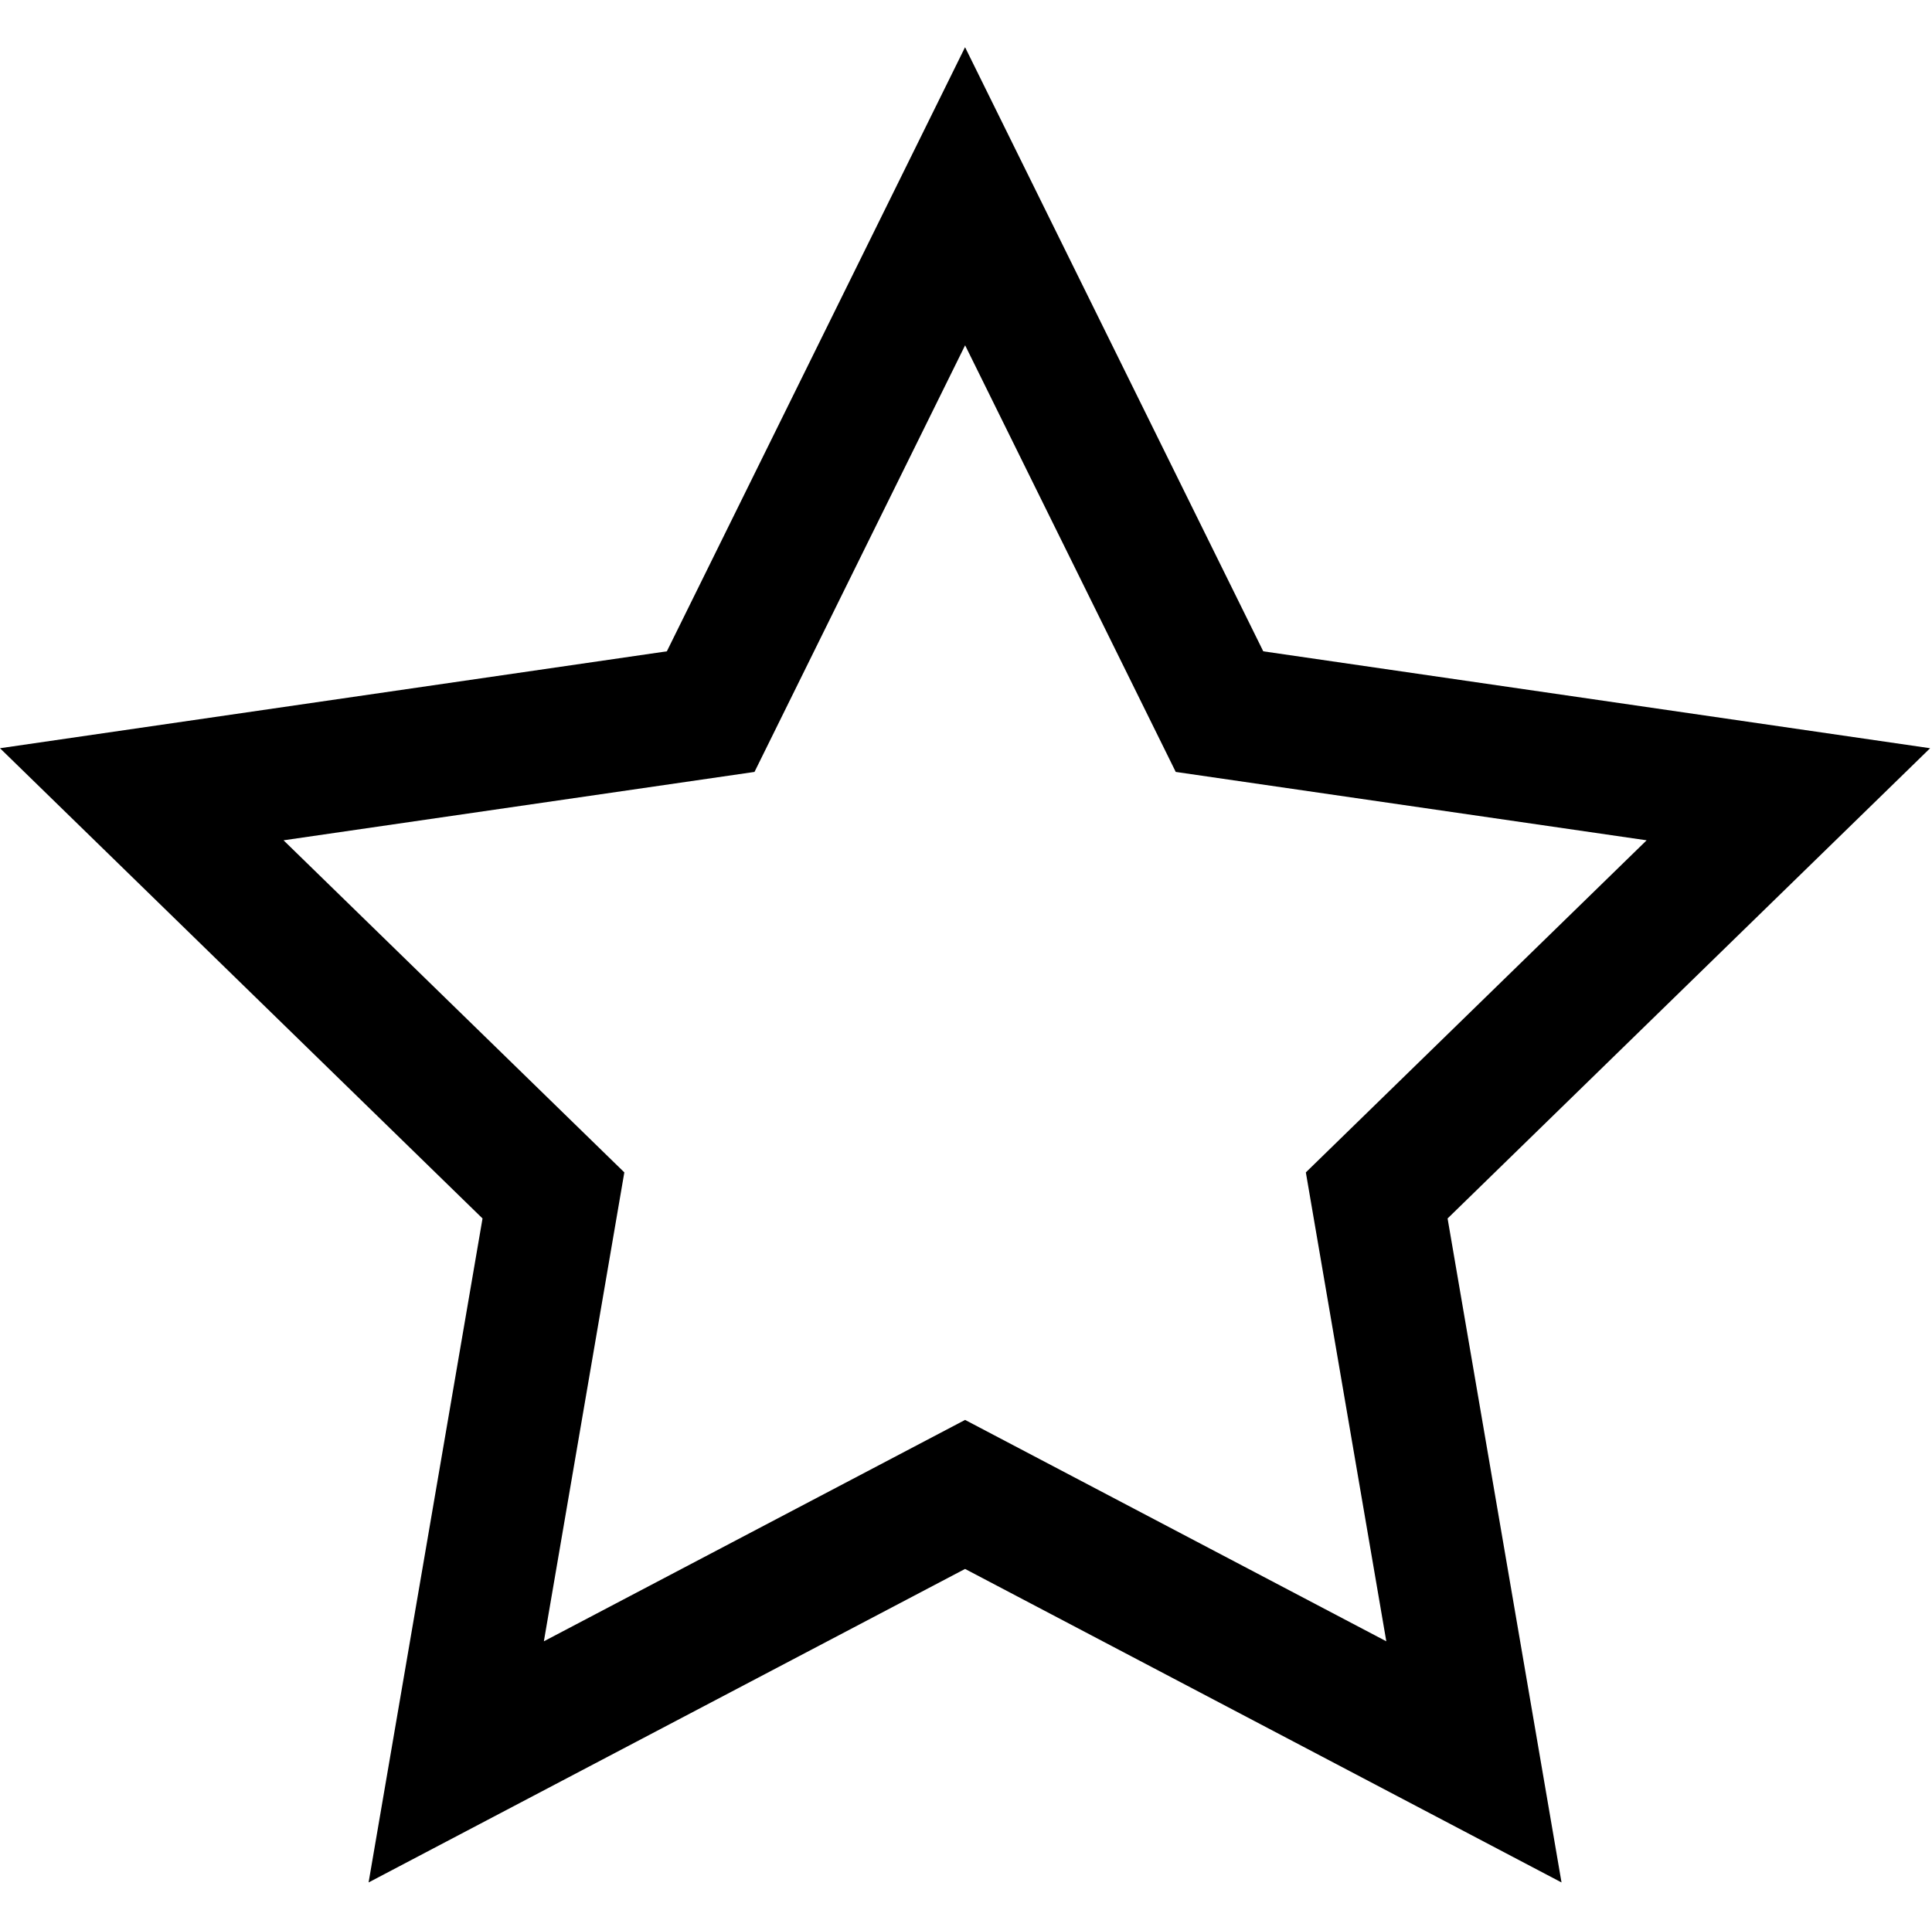 <?xml version="1.0" standalone="no"?><!DOCTYPE svg PUBLIC "-//W3C//DTD SVG 1.1//EN" "http://www.w3.org/Graphics/SVG/1.1/DTD/svg11.dtd"><svg t="1584431445327" class="icon" viewBox="0 0 1025 1024" version="1.1" xmlns="http://www.w3.org/2000/svg" p-id="7815" xmlns:xlink="http://www.w3.org/1999/xlink" width="200.195" height="200"><defs><style type="text/css"></style></defs><path d="M1024 397.056l-353.792-51.424-158.208-320.576-158.208 320.576-353.792 51.424 256 249.536-60.448 352.352 316.448-166.368 316.448 166.368-60.448-352.352 256-249.536zM512 753.504l-223.456 117.472 42.688-248.832-180.8-176.224 249.856-36.288 111.744-226.4 111.744 226.4 249.824 36.288-180.8 176.224 42.688 248.832-223.456-117.472z" p-id="7816"></path></svg>